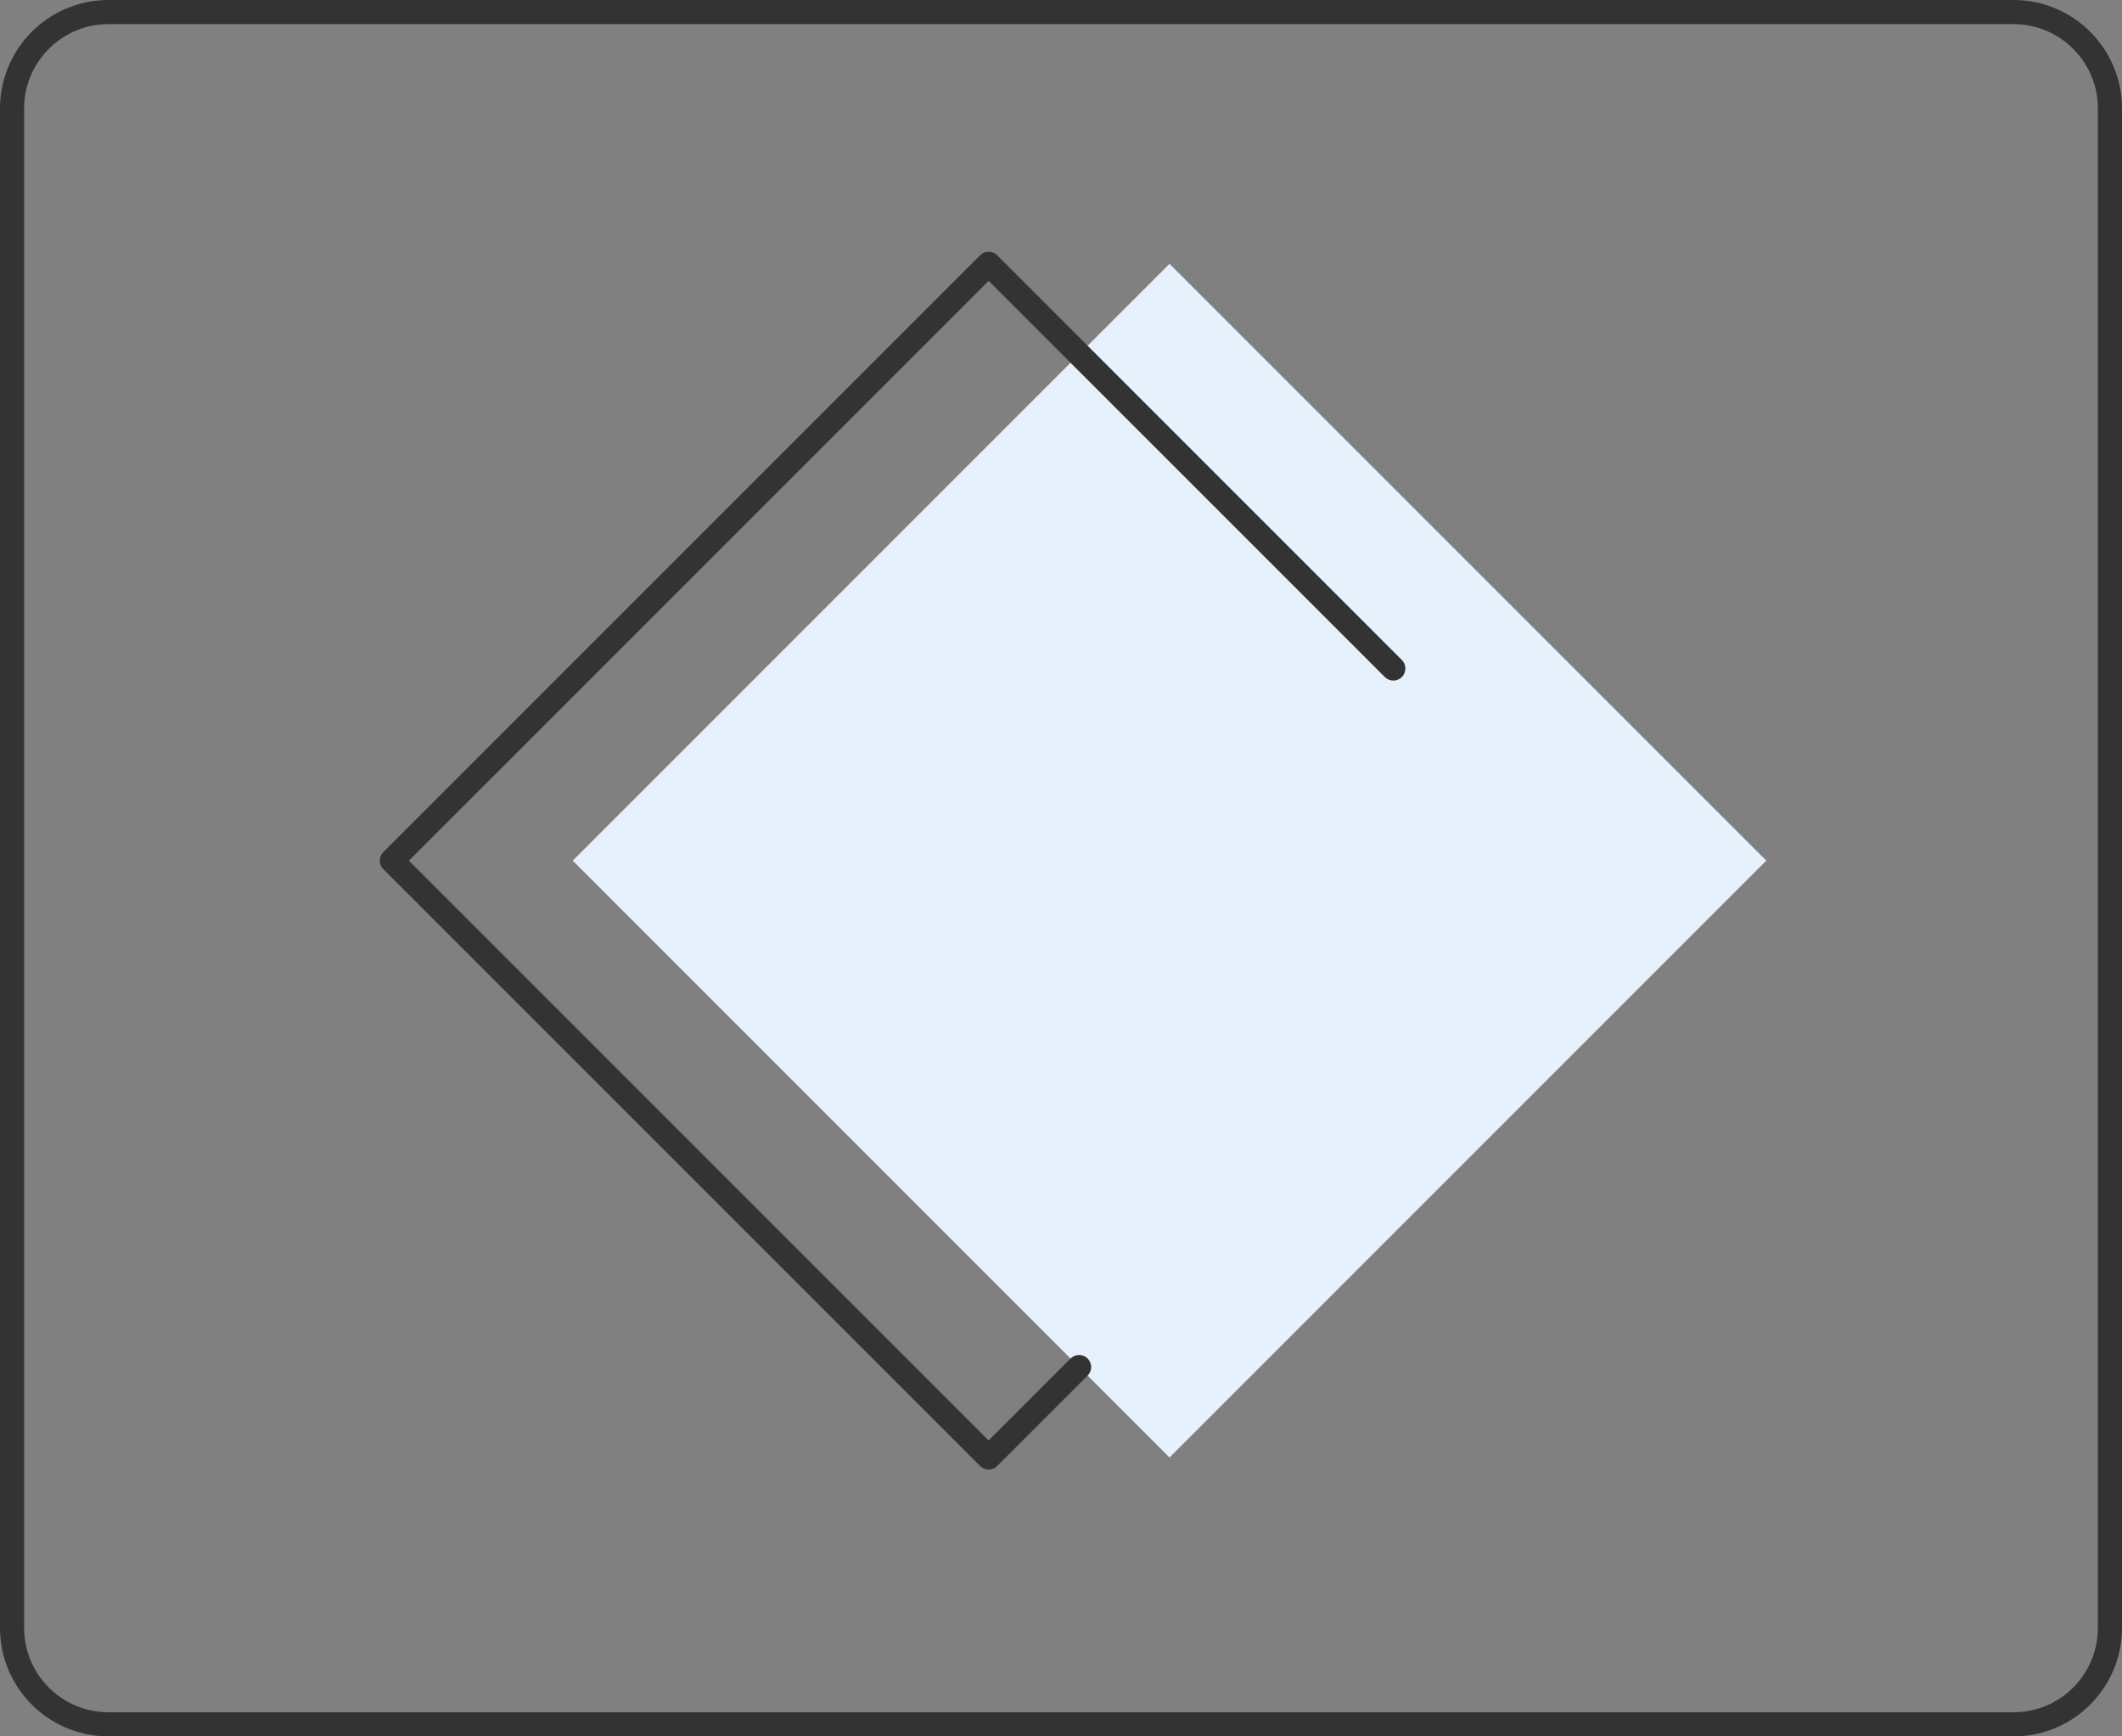 <?xml version="1.0" encoding="UTF-8"?>
<svg width="88px" height="72px" viewBox="0 0 88 72" version="1.1" xmlns="http://www.w3.org/2000/svg" xmlns:xlink="http://www.w3.org/1999/xlink">
    <rect x="0" y="0" width="88" height="72" fill="#808080" stroke="none"/>
    <!-- Generator: Sketch 43.2 (39069) - http://www.bohemiancoding.com/sketch -->
    <title>Group 4</title>
    <desc>Created with Sketch.</desc>
    <defs></defs>
    <g id="Page-1" stroke="none" stroke-width="1" fill="none" fill-rule="evenodd">
        <g id="pc-1920-about" transform="translate(-619, -2958)">
            <g id="Group-4" transform="translate(619, 2958)">
                <g id="Page-1">
                    <path d="M87.5,4.5 C87.5,2.291 85.709,0.5 83.5,0.5 L4.5,0.5 C2.291,0.5 0.5,2.291 0.5,4.5 L0.5,67.5 C0.5,69.709 2.291,71.5 4.5,71.5 L83.5,71.5 C85.709,71.5 87.5,69.709 87.5,67.5 L87.5,4.5 Z" id="Stroke-1" stroke="#333333"></path>
                    <polygon id="Fill-3" fill="#E6F1FB" points="48.5 60.436 23.751 35.687 48.5 10.939 73.249 35.687"></polygon>
                    <polyline id="Stroke-5" stroke="#333333" stroke-linecap="round" stroke-linejoin="round" points="44.75 56.686 41 60.436 16.251 35.687 41 10.939 57.781 27.719"></polyline>
                </g>
            </g>
        </g>
    </g>
</svg>